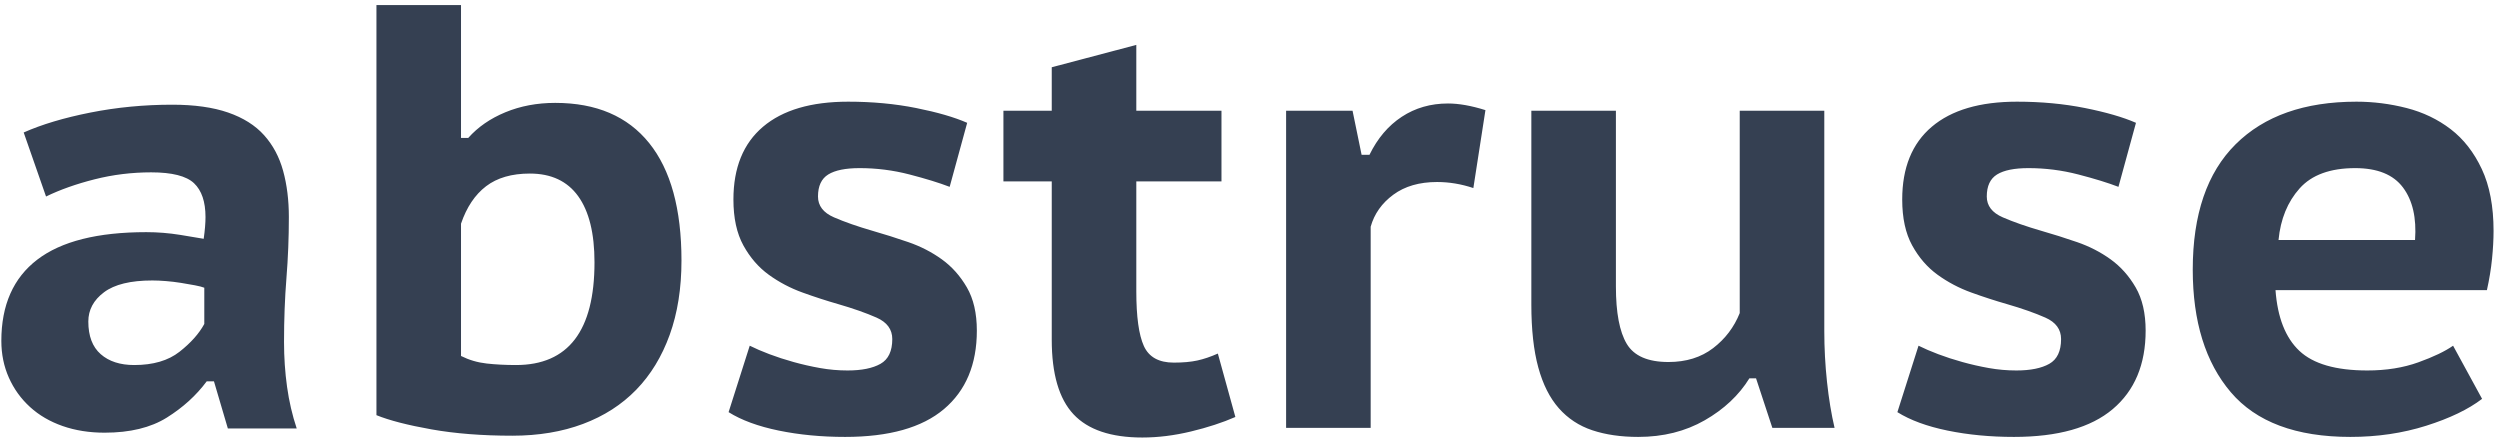 
<svg width="298px" height="53px" viewBox="0 0 298 53" version="1.1" xmlns="http://www.w3.org/2000/svg" xmlns:xlink="http://www.w3.org/1999/xlink">
  <g id="Group" fill="#354052">
    <path d="M2.824,15.792 C4.984,14.832 7.636,14.04 10.78,13.416 C13.924,12.792 17.176,12.48 20.536,12.48 C23.176,12.48 25.396,12.792 27.196,13.416 C28.996,14.04 30.424,14.94 31.48,16.116 C32.536,17.292 33.292,18.708 33.748,20.364 C34.204,22.02 34.432,23.856 34.432,25.872 C34.432,28.32 34.336,30.744 34.144,33.144 C33.952,35.544 33.856,38.088 33.856,40.776 C33.856,42.6 33.976,44.376 34.216,46.104 C34.456,47.832 34.84,49.488 35.368,51.072 L27.16,51.072 L25.504,45.456 L24.64,45.456 C23.392,47.136 21.808,48.576 19.888,49.776 C17.968,50.976 15.496,51.576 12.472,51.576 C10.648,51.576 8.98,51.312 7.468,50.784 C5.956,50.256 4.66,49.5 3.58,48.516 C2.5,47.532 1.66,46.368 1.06,45.024 C0.46,43.68 0.16,42.216 0.16,40.632 C0.16,36.36 1.588,33.132 4.444,30.948 C7.3,28.764 11.632,27.672 17.44,27.672 C18.784,27.672 20.128,27.78 21.472,27.996 C22.816,28.212 23.752,28.368 24.28,28.464 C24.424,27.456 24.496,26.592 24.496,25.872 C24.496,24.048 24.04,22.704 23.128,21.84 C22.216,20.976 20.512,20.544 18.016,20.544 C15.712,20.544 13.468,20.82 11.284,21.372 C9.1,21.924 7.168,22.608 5.488,23.424 L2.824,15.792 Z M16,43.512 C18.256,43.512 20.056,42.984 21.4,41.928 C22.744,40.872 23.728,39.768 24.352,38.616 L24.352,34.296 C24.112,34.2 23.74,34.104 23.236,34.008 C22.732,33.912 22.18,33.816 21.58,33.72 C20.98,33.624 20.38,33.552 19.78,33.504 C19.18,33.456 18.64,33.432 18.16,33.432 C15.568,33.432 13.648,33.9 12.4,34.836 C11.152,35.772 10.528,36.936 10.528,38.328 C10.528,40.056 11.02,41.352 12.004,42.216 C12.988,43.08 14.32,43.512 16,43.512 Z M44.872,0.6 L54.952,0.6 L54.952,16.44 L55.816,16.44 C56.968,15.144 58.444,14.124 60.244,13.38 C62.044,12.636 64.024,12.264 66.184,12.264 C71.08,12.264 74.812,13.86 77.38,17.052 C79.948,20.244 81.232,24.912 81.232,31.056 C81.232,34.368 80.764,37.32 79.828,39.912 C78.892,42.504 77.56,44.688 75.832,46.464 C74.104,48.24 71.992,49.596 69.496,50.532 C67,51.468 64.192,51.936 61.072,51.936 C57.472,51.936 54.256,51.684 51.424,51.18 C48.592,50.676 46.408,50.112 44.872,49.488 L44.872,0.6 Z M54.952,42.432 C55.912,42.912 56.932,43.212 58.012,43.332 C59.092,43.452 60.256,43.512 61.504,43.512 C67.744,43.512 70.864,39.432 70.864,31.272 C70.864,27.816 70.216,25.188 68.92,23.388 C67.624,21.588 65.704,20.688 63.16,20.688 C61,20.688 59.26,21.192 57.94,22.2 C56.62,23.208 55.624,24.696 54.952,26.664 L54.952,42.432 Z M89.368,41.208 C90.04,41.544 90.82,41.88 91.708,42.216 C92.596,42.552 93.556,42.864 94.588,43.152 C95.62,43.44 96.676,43.68 97.756,43.872 C98.836,44.064 99.928,44.16 101.032,44.16 C102.712,44.16 104.02,43.896 104.956,43.368 C105.892,42.84 106.36,41.856 106.36,40.416 C106.36,39.264 105.736,38.412 104.488,37.86 C103.24,37.308 101.704,36.768 99.88,36.24 C98.536,35.856 97.132,35.4 95.668,34.872 C94.204,34.344 92.86,33.636 91.636,32.748 C90.412,31.86 89.404,30.696 88.612,29.256 C87.82,27.816 87.424,25.992 87.424,23.784 C87.424,19.992 88.6,17.1 90.952,15.108 C93.304,13.116 96.688,12.12 101.104,12.12 C103.984,12.12 106.684,12.372 109.204,12.876 C111.724,13.38 113.752,13.968 115.288,14.64 L113.2,22.272 C111.952,21.792 110.356,21.3 108.412,20.796 C106.468,20.292 104.488,20.04 102.472,20.04 C100.792,20.04 99.544,20.292 98.728,20.796 C97.912,21.3 97.504,22.176 97.504,23.424 C97.504,24.528 98.14,25.356 99.412,25.908 C100.684,26.46 102.232,27 104.056,27.528 C105.4,27.912 106.804,28.356 108.268,28.86 C109.732,29.364 111.064,30.048 112.264,30.912 C113.464,31.776 114.46,32.892 115.252,34.26 C116.044,35.628 116.44,37.344 116.44,39.408 C116.44,43.44 115.132,46.56 112.516,48.768 C109.9,50.976 105.976,52.08 100.744,52.08 C97.912,52.08 95.272,51.828 92.824,51.324 C90.376,50.82 88.384,50.088 86.848,49.128 L89.368,41.208 Z M119.608,13.2 L125.368,13.2 L125.368,8.016 L135.448,5.352 L135.448,13.2 L145.6,13.2 L145.6,21.624 L135.448,21.624 L135.448,34.728 C135.448,37.752 135.748,39.924 136.348,41.244 C136.948,42.564 138.136,43.224 139.912,43.224 C141.016,43.224 141.952,43.14 142.72,42.972 C143.488,42.804 144.304,42.528 145.168,42.144 L147.256,49.704 C145.72,50.376 143.956,50.952 141.964,51.432 C139.972,51.912 138.04,52.152 136.168,52.152 C132.424,52.152 129.688,51.228 127.96,49.38 C126.232,47.532 125.368,44.568 125.368,40.488 L125.368,21.624 L119.608,21.624 L119.608,13.2 Z M175.624,22.416 C174.184,21.936 172.744,21.696 171.304,21.696 C169.192,21.696 167.452,22.2 166.084,23.208 C164.716,24.216 163.816,25.488 163.384,27.024 L163.384,51 L153.304,51 L153.304,13.2 L161.224,13.2 L162.304,18.456 L163.24,18.456 C164.2,16.488 165.484,14.976 167.092,13.92 C168.7,12.864 170.536,12.336 172.6,12.336 C173.896,12.336 175.384,12.6 177.064,13.128 L175.624,22.416 Z M192.616,13.2 L192.616,34.152 C192.616,37.272 193.048,39.552 193.912,40.992 C194.776,42.432 196.432,43.152 198.88,43.152 C200.992,43.152 202.768,42.6 204.208,41.496 C205.648,40.392 206.704,39 207.376,37.32 L207.376,13.2 L217.456,13.2 L217.456,39.48 C217.456,41.496 217.564,43.512 217.78,45.528 C217.996,47.544 218.296,49.368 218.68,51 L211.264,51 L209.32,45.096 L208.528,45.096 C207.28,47.112 205.504,48.78 203.2,50.1 C200.896,51.42 198.256,52.08 195.28,52.08 C193.216,52.08 191.392,51.816 189.808,51.288 C188.224,50.76 186.892,49.884 185.812,48.66 C184.732,47.436 183.916,45.816 183.364,43.8 C182.812,41.784 182.536,39.288 182.536,36.312 L182.536,13.2 L192.616,13.2 Z M228.688,41.208 C229.36,41.544 230.14,41.88 231.028,42.216 C231.916,42.552 232.876,42.864 233.908,43.152 C234.94,43.44 235.996,43.68 237.076,43.872 C238.156,44.064 239.248,44.16 240.352,44.16 C242.032,44.16 243.34,43.896 244.276,43.368 C245.212,42.84 245.68,41.856 245.68,40.416 C245.68,39.264 245.056,38.412 243.808,37.86 C242.56,37.308 241.024,36.768 239.2,36.24 C237.856,35.856 236.452,35.4 234.988,34.872 C233.524,34.344 232.18,33.636 230.956,32.748 C229.732,31.86 228.724,30.696 227.932,29.256 C227.14,27.816 226.744,25.992 226.744,23.784 C226.744,19.992 227.92,17.1 230.272,15.108 C232.624,13.116 236.008,12.12 240.424,12.12 C243.304,12.12 246.004,12.372 248.524,12.876 C251.044,13.38 253.072,13.968 254.608,14.64 L252.52,22.272 C251.272,21.792 249.676,21.3 247.732,20.796 C245.788,20.292 243.808,20.04 241.792,20.04 C240.112,20.04 238.864,20.292 238.048,20.796 C237.232,21.3 236.824,22.176 236.824,23.424 C236.824,24.528 237.46,25.356 238.732,25.908 C240.004,26.46 241.552,27 243.376,27.528 C244.72,27.912 246.124,28.356 247.588,28.86 C249.052,29.364 250.384,30.048 251.584,30.912 C252.784,31.776 253.78,32.892 254.572,34.26 C255.364,35.628 255.76,37.344 255.76,39.408 C255.76,43.44 254.452,46.56 251.836,48.768 C249.22,50.976 245.296,52.08 240.064,52.08 C237.232,52.08 234.592,51.828 232.144,51.324 C229.696,50.82 227.704,50.088 226.168,49.128 L228.688,41.208 Z M295.864,47.544 C294.232,48.792 292.012,49.86 289.204,50.748 C286.396,51.636 283.384,52.08 280.168,52.08 C273.688,52.08 268.936,50.304 265.912,46.752 C262.888,43.2 261.376,38.328 261.376,32.136 C261.376,25.56 263.08,20.58 266.488,17.196 C269.896,13.812 274.696,12.12 280.888,12.12 C282.904,12.12 284.896,12.372 286.864,12.876 C288.832,13.38 290.584,14.22 292.12,15.396 C293.656,16.572 294.892,18.156 295.828,20.148 C296.764,22.14 297.232,24.6 297.232,27.528 C297.232,28.536 297.172,29.64 297.052,30.84 C296.932,32.04 296.728,33.288 296.44,34.584 L271.24,34.584 C271.48,37.848 272.428,40.26 274.084,41.82 C275.74,43.38 278.44,44.16 282.184,44.16 C284.44,44.16 286.468,43.836 288.268,43.188 C290.068,42.54 291.448,41.88 292.408,41.208 L295.864,47.544 Z M280.744,20.04 C277.768,20.04 275.56,20.844 274.12,22.452 C272.68,24.06 271.84,26.112 271.6,28.608 L287.872,28.608 C288.064,25.968 287.584,23.88 286.432,22.344 C285.28,20.808 283.384,20.04 280.744,20.04 Z" id="abstruse"></path>
  </g>
</svg>
